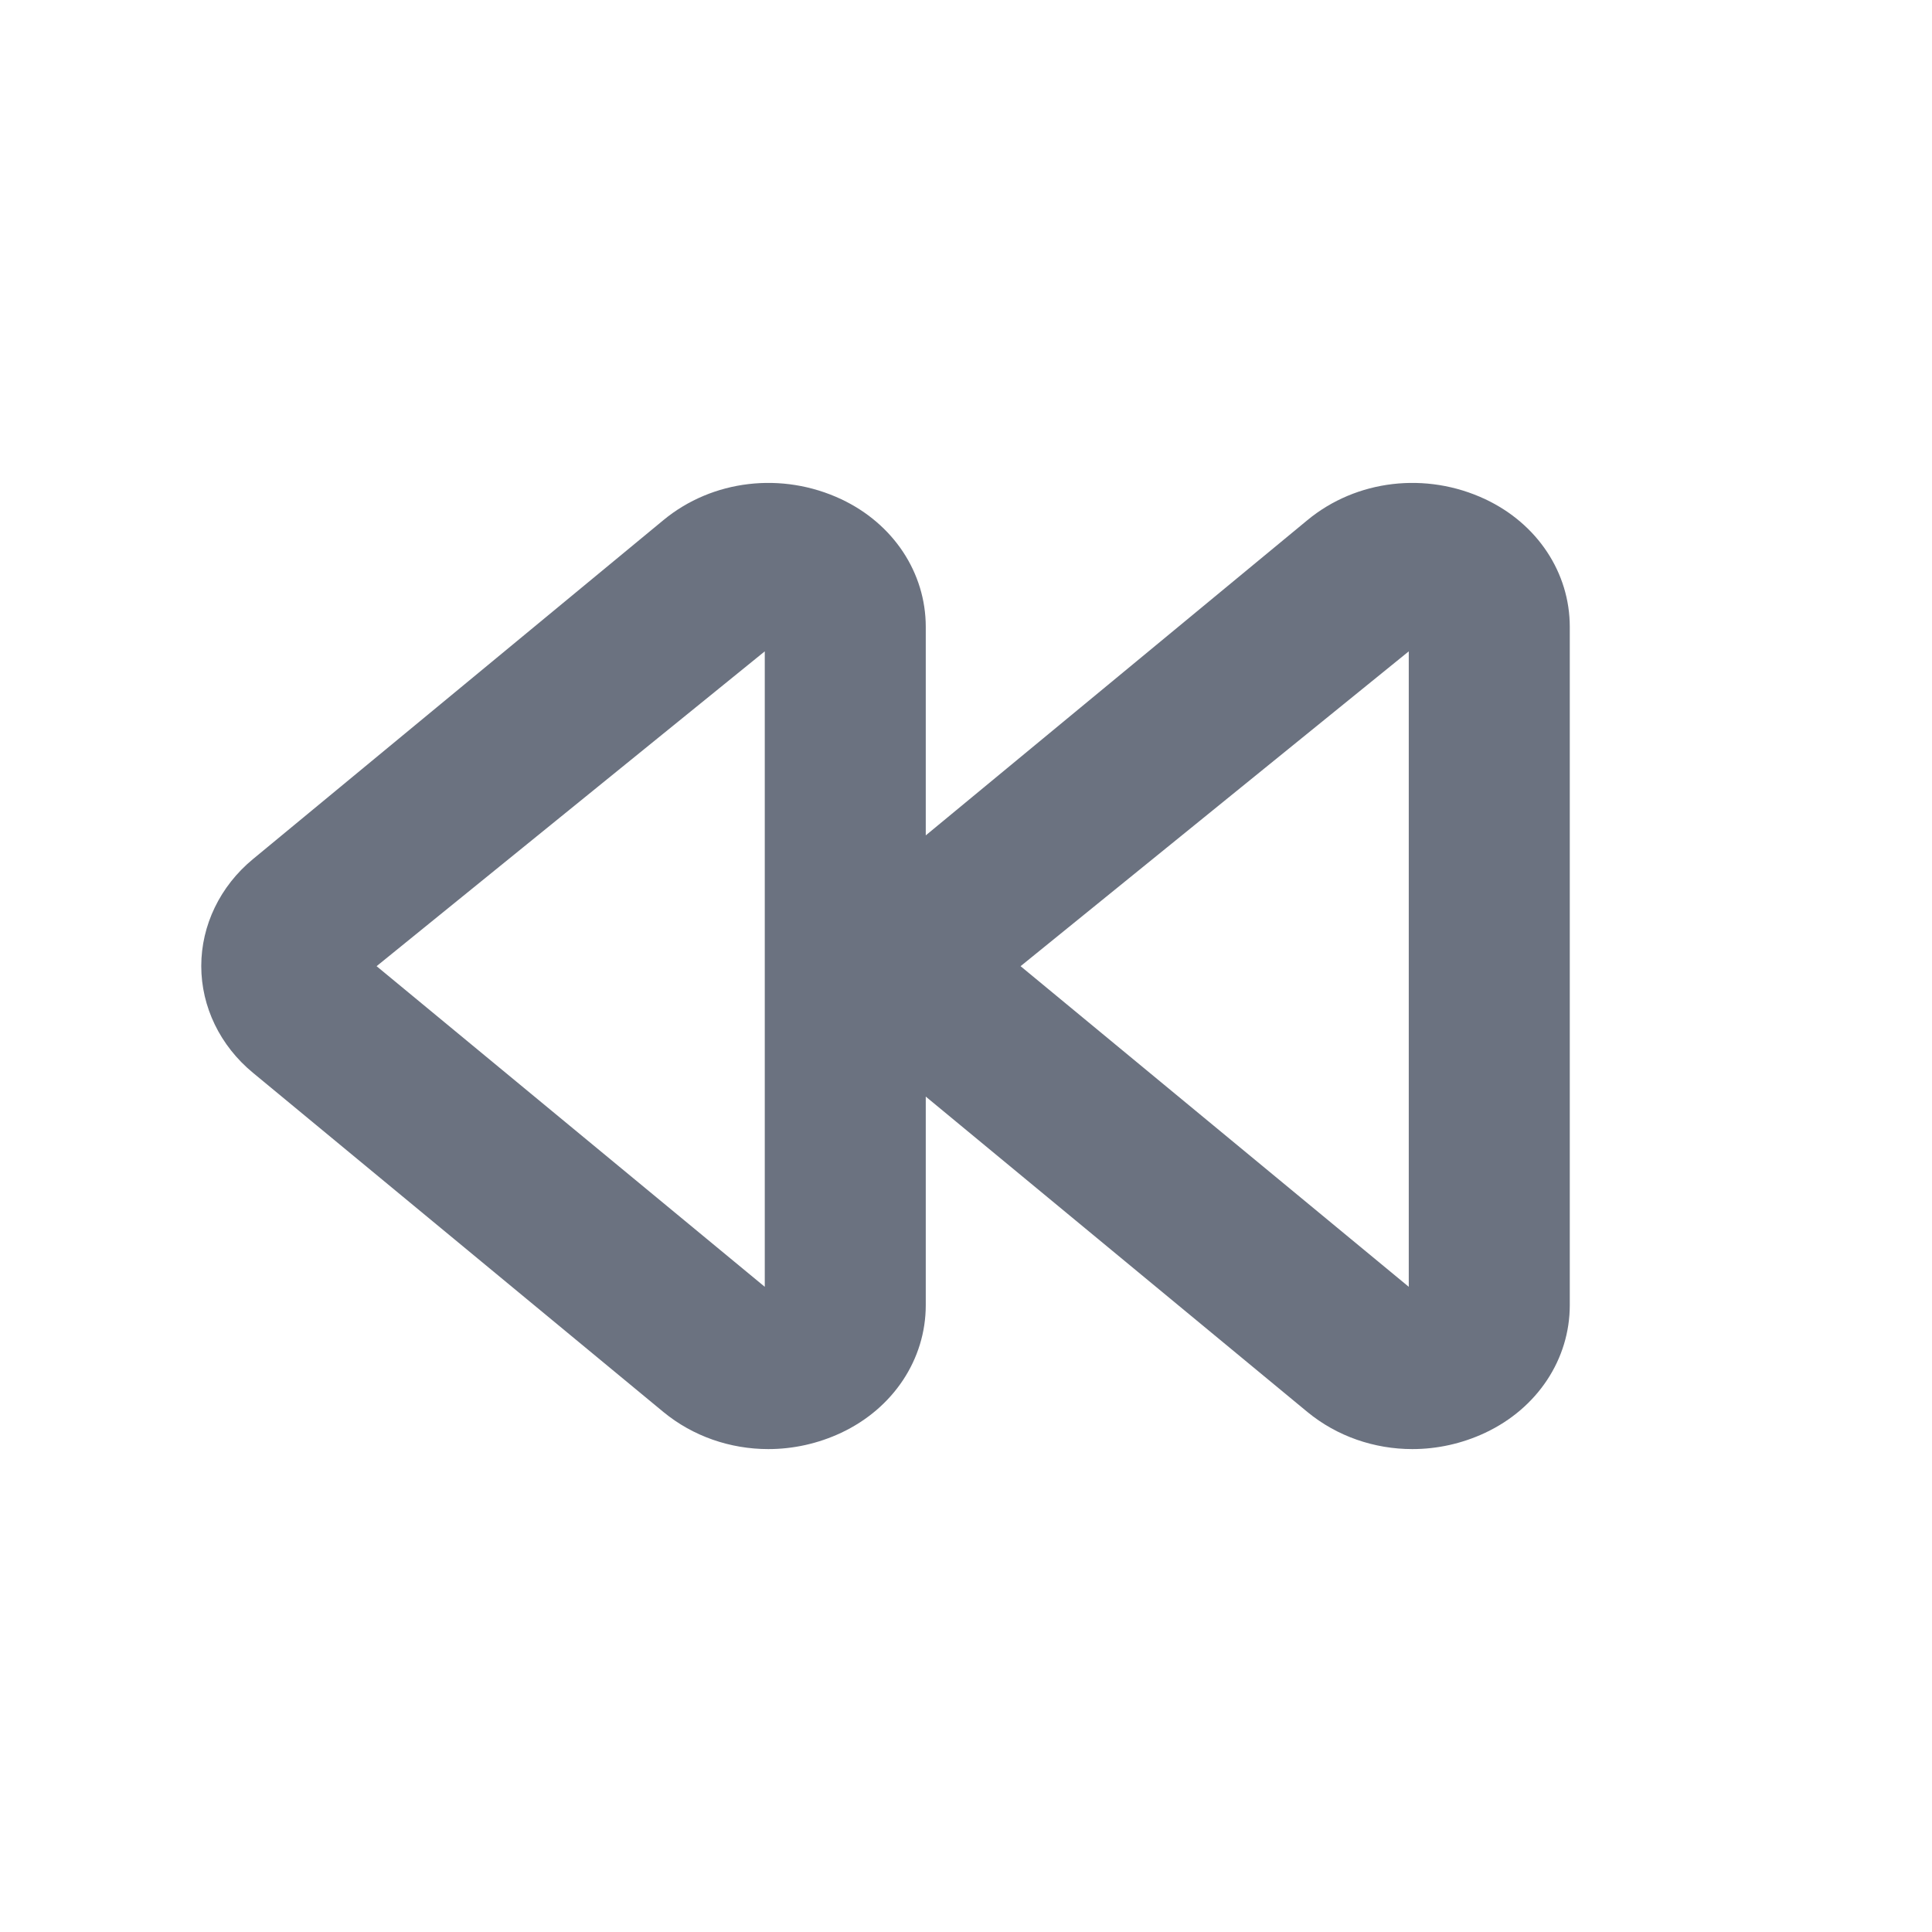 <svg fill="none" height="64" viewBox="0 0 64 64" width="64" xmlns="http://www.w3.org/2000/svg"><path clip-rule="evenodd" d="m46.667 42.627-12.859-10.621 12.859-10.429zm-21.333 0-12.859-10.621 12.859-10.429zm23.867-26.09c-1.957-.92-4.269-.648-5.891.693l-12.643 10.443v-6.907c0-1.795-1.072-3.416-2.8-4.229-1.957-.92-4.269-.648-5.891.693l-13.6 11.232c-1.085.896-1.709 2.189-1.709 3.539s.624 2.64 1.712 3.536l13.597 11.237c.981.808 2.219 1.229 3.475 1.229.819 0 1.645-.179 2.416-.541 1.728-.813 2.8-2.435 2.8-4.227v-6.909l12.643 10.448c.981.808 2.219 1.229 3.475 1.229.819 0 1.645-.179 2.416-.541 1.728-.813 2.8-2.435 2.8-4.227v-22.469c0-1.795-1.072-3.416-2.8-4.229z" fill="#6b7280" fill-rule="evenodd"/></svg>